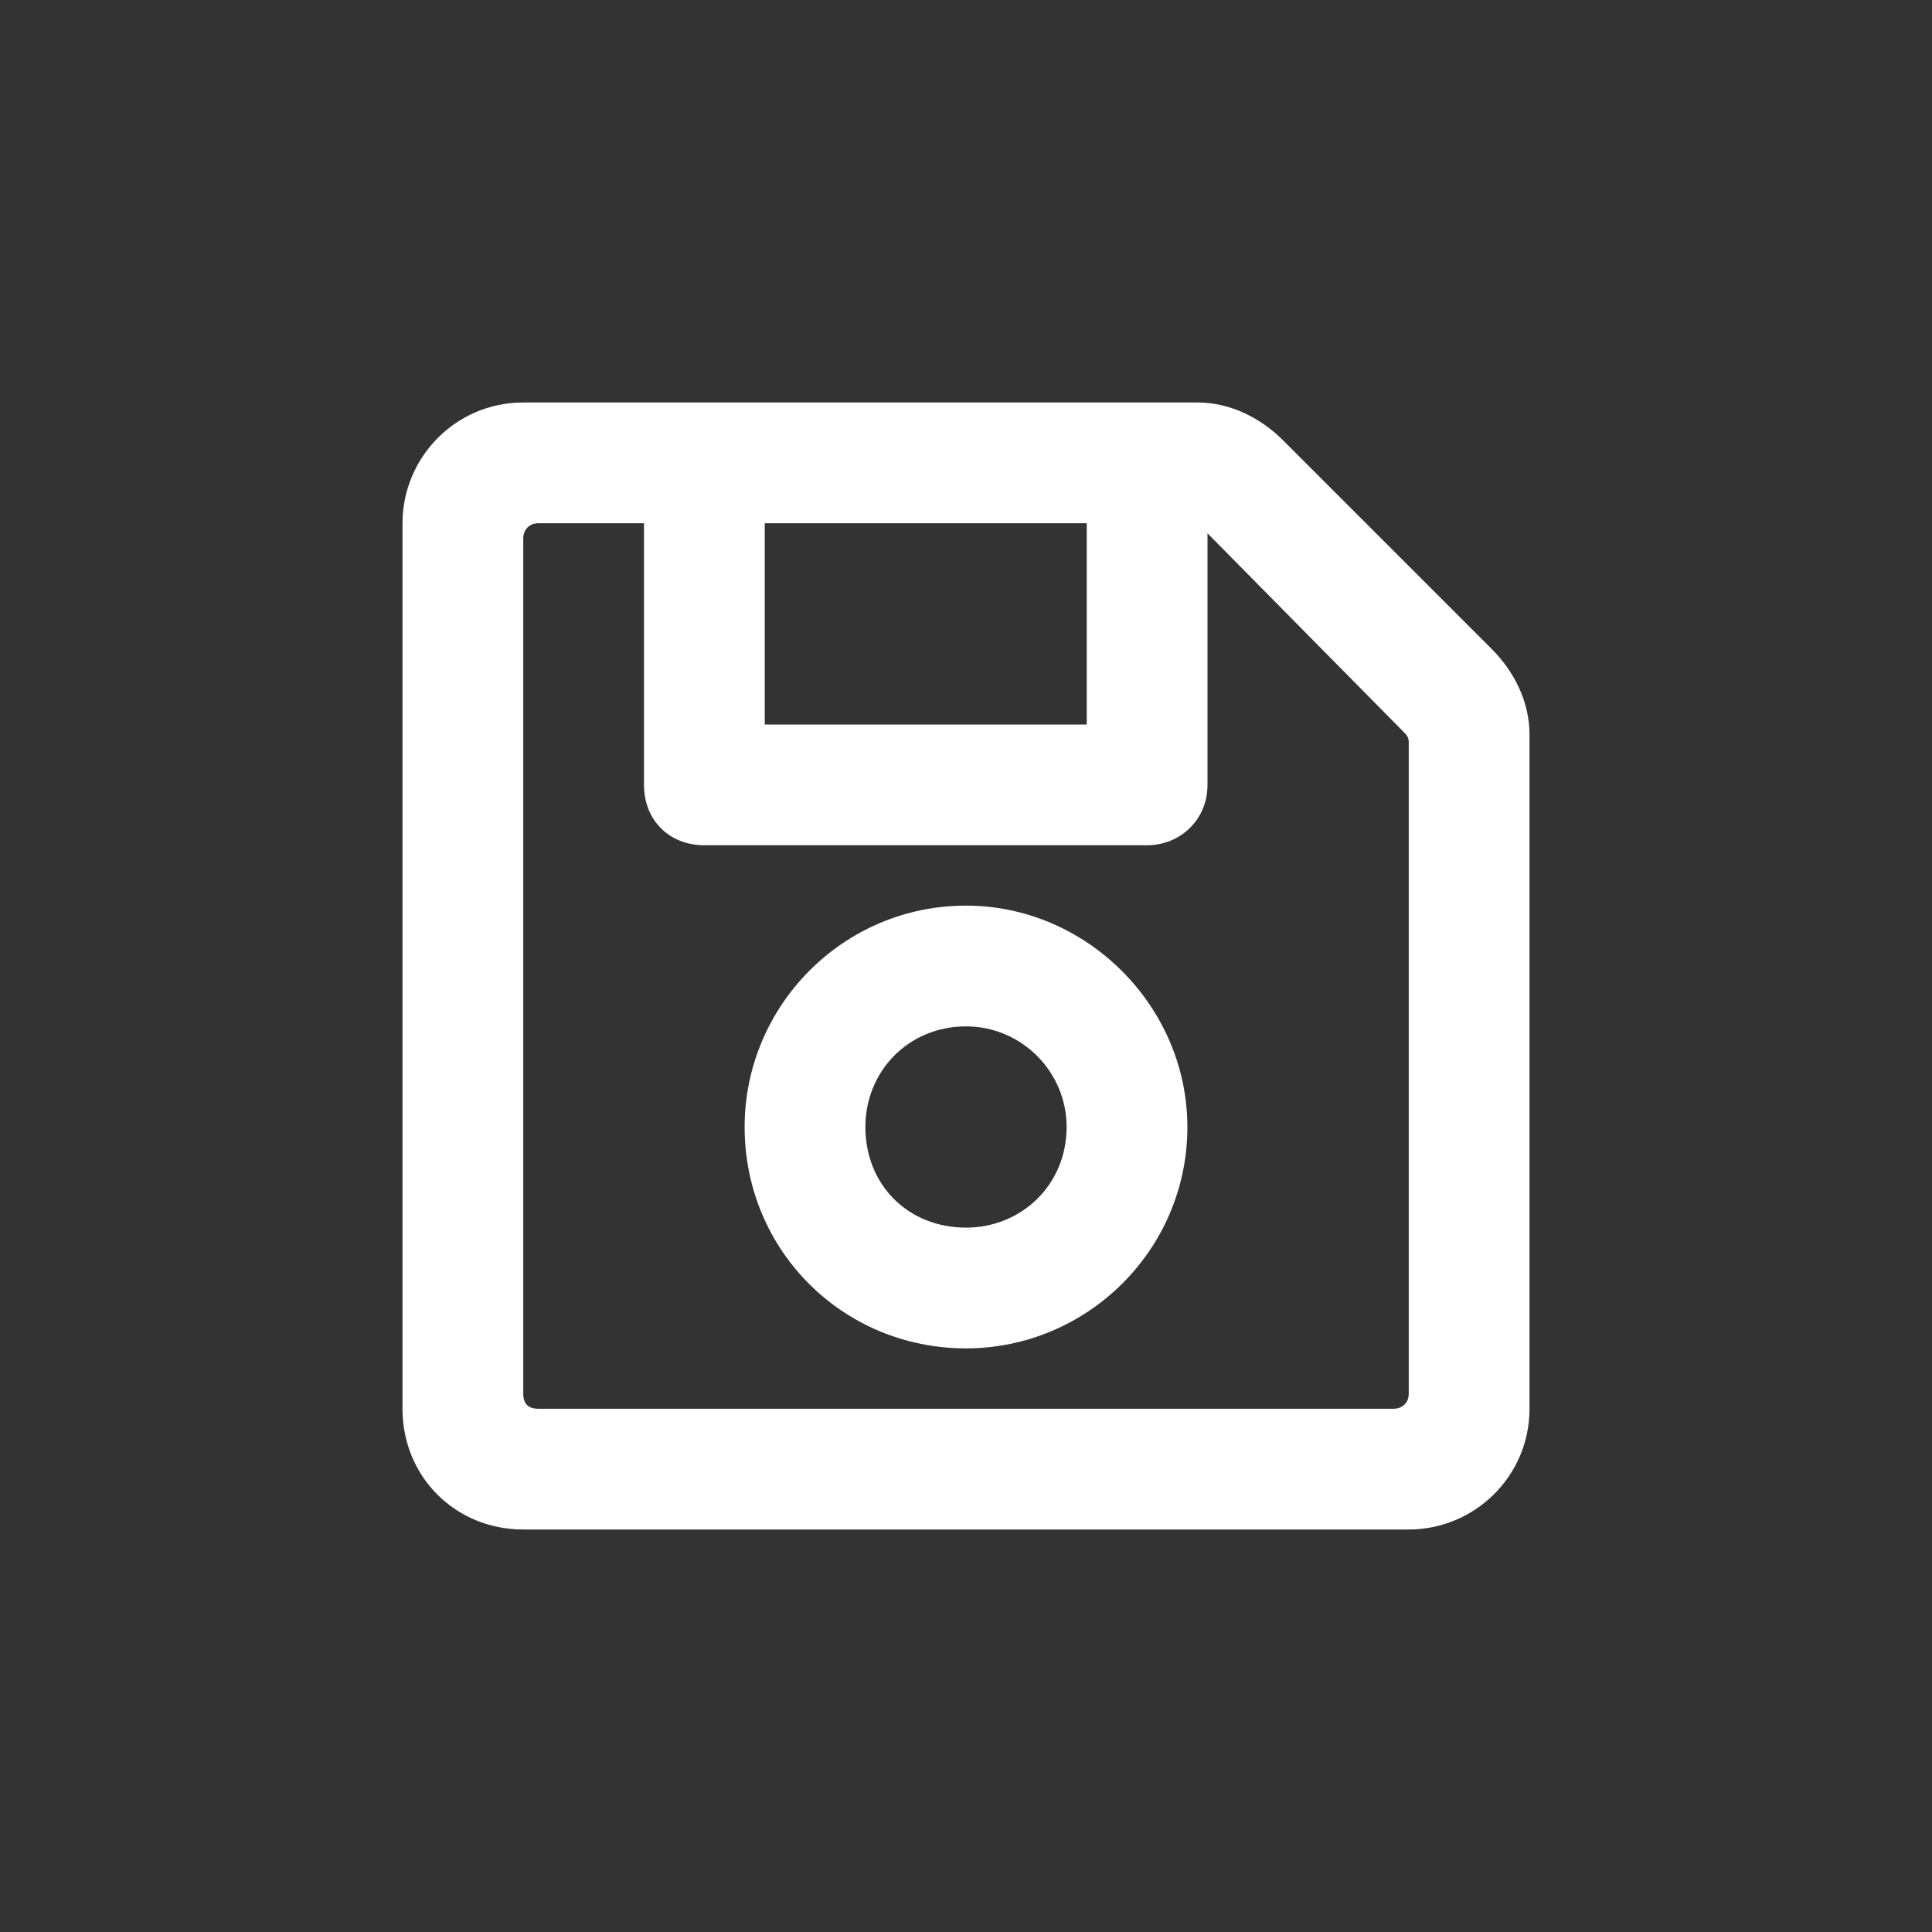 <svg width="24" height="24" viewBox="0 0 24 24" fill="none" xmlns="http://www.w3.org/2000/svg">
<rect x="0" y="0" width="24" height="24" fill="#333333" stroke="none"/>
<path d="M18.531 8.062L15.938 5.469C15.656 5.188 15.281 5 14.875 5H6.5C5.656 5 5 5.688 5 6.5V17.5C5 18.344 5.656 19 6.5 19H17.5C18.312 19 19 18.344 19 17.5V9.125C19 8.719 18.812 8.344 18.531 8.062ZM13.5 6.5V9H9.5V6.5H13.5ZM17.312 17.5H6.688C6.562 17.5 6.5 17.438 6.5 17.312V6.688C6.5 6.594 6.562 6.5 6.688 6.5H8V9.75C8 10.188 8.312 10.5 8.75 10.5H14.25C14.656 10.5 15 10.188 15 9.75V6.625L17.438 9.094C17.469 9.125 17.5 9.156 17.5 9.219V17.312C17.5 17.438 17.406 17.5 17.312 17.5ZM12 11.25C10.469 11.25 9.25 12.5 9.25 14C9.25 15.531 10.469 16.75 12 16.75C13.5 16.75 14.75 15.531 14.75 14C14.75 12.5 13.5 11.25 12 11.25ZM12 15.25C11.281 15.25 10.75 14.719 10.75 14C10.75 13.312 11.281 12.75 12 12.75C12.688 12.75 13.25 13.312 13.25 14C13.25 14.719 12.688 15.25 12 15.25Z" fill="white"/>
</svg>
